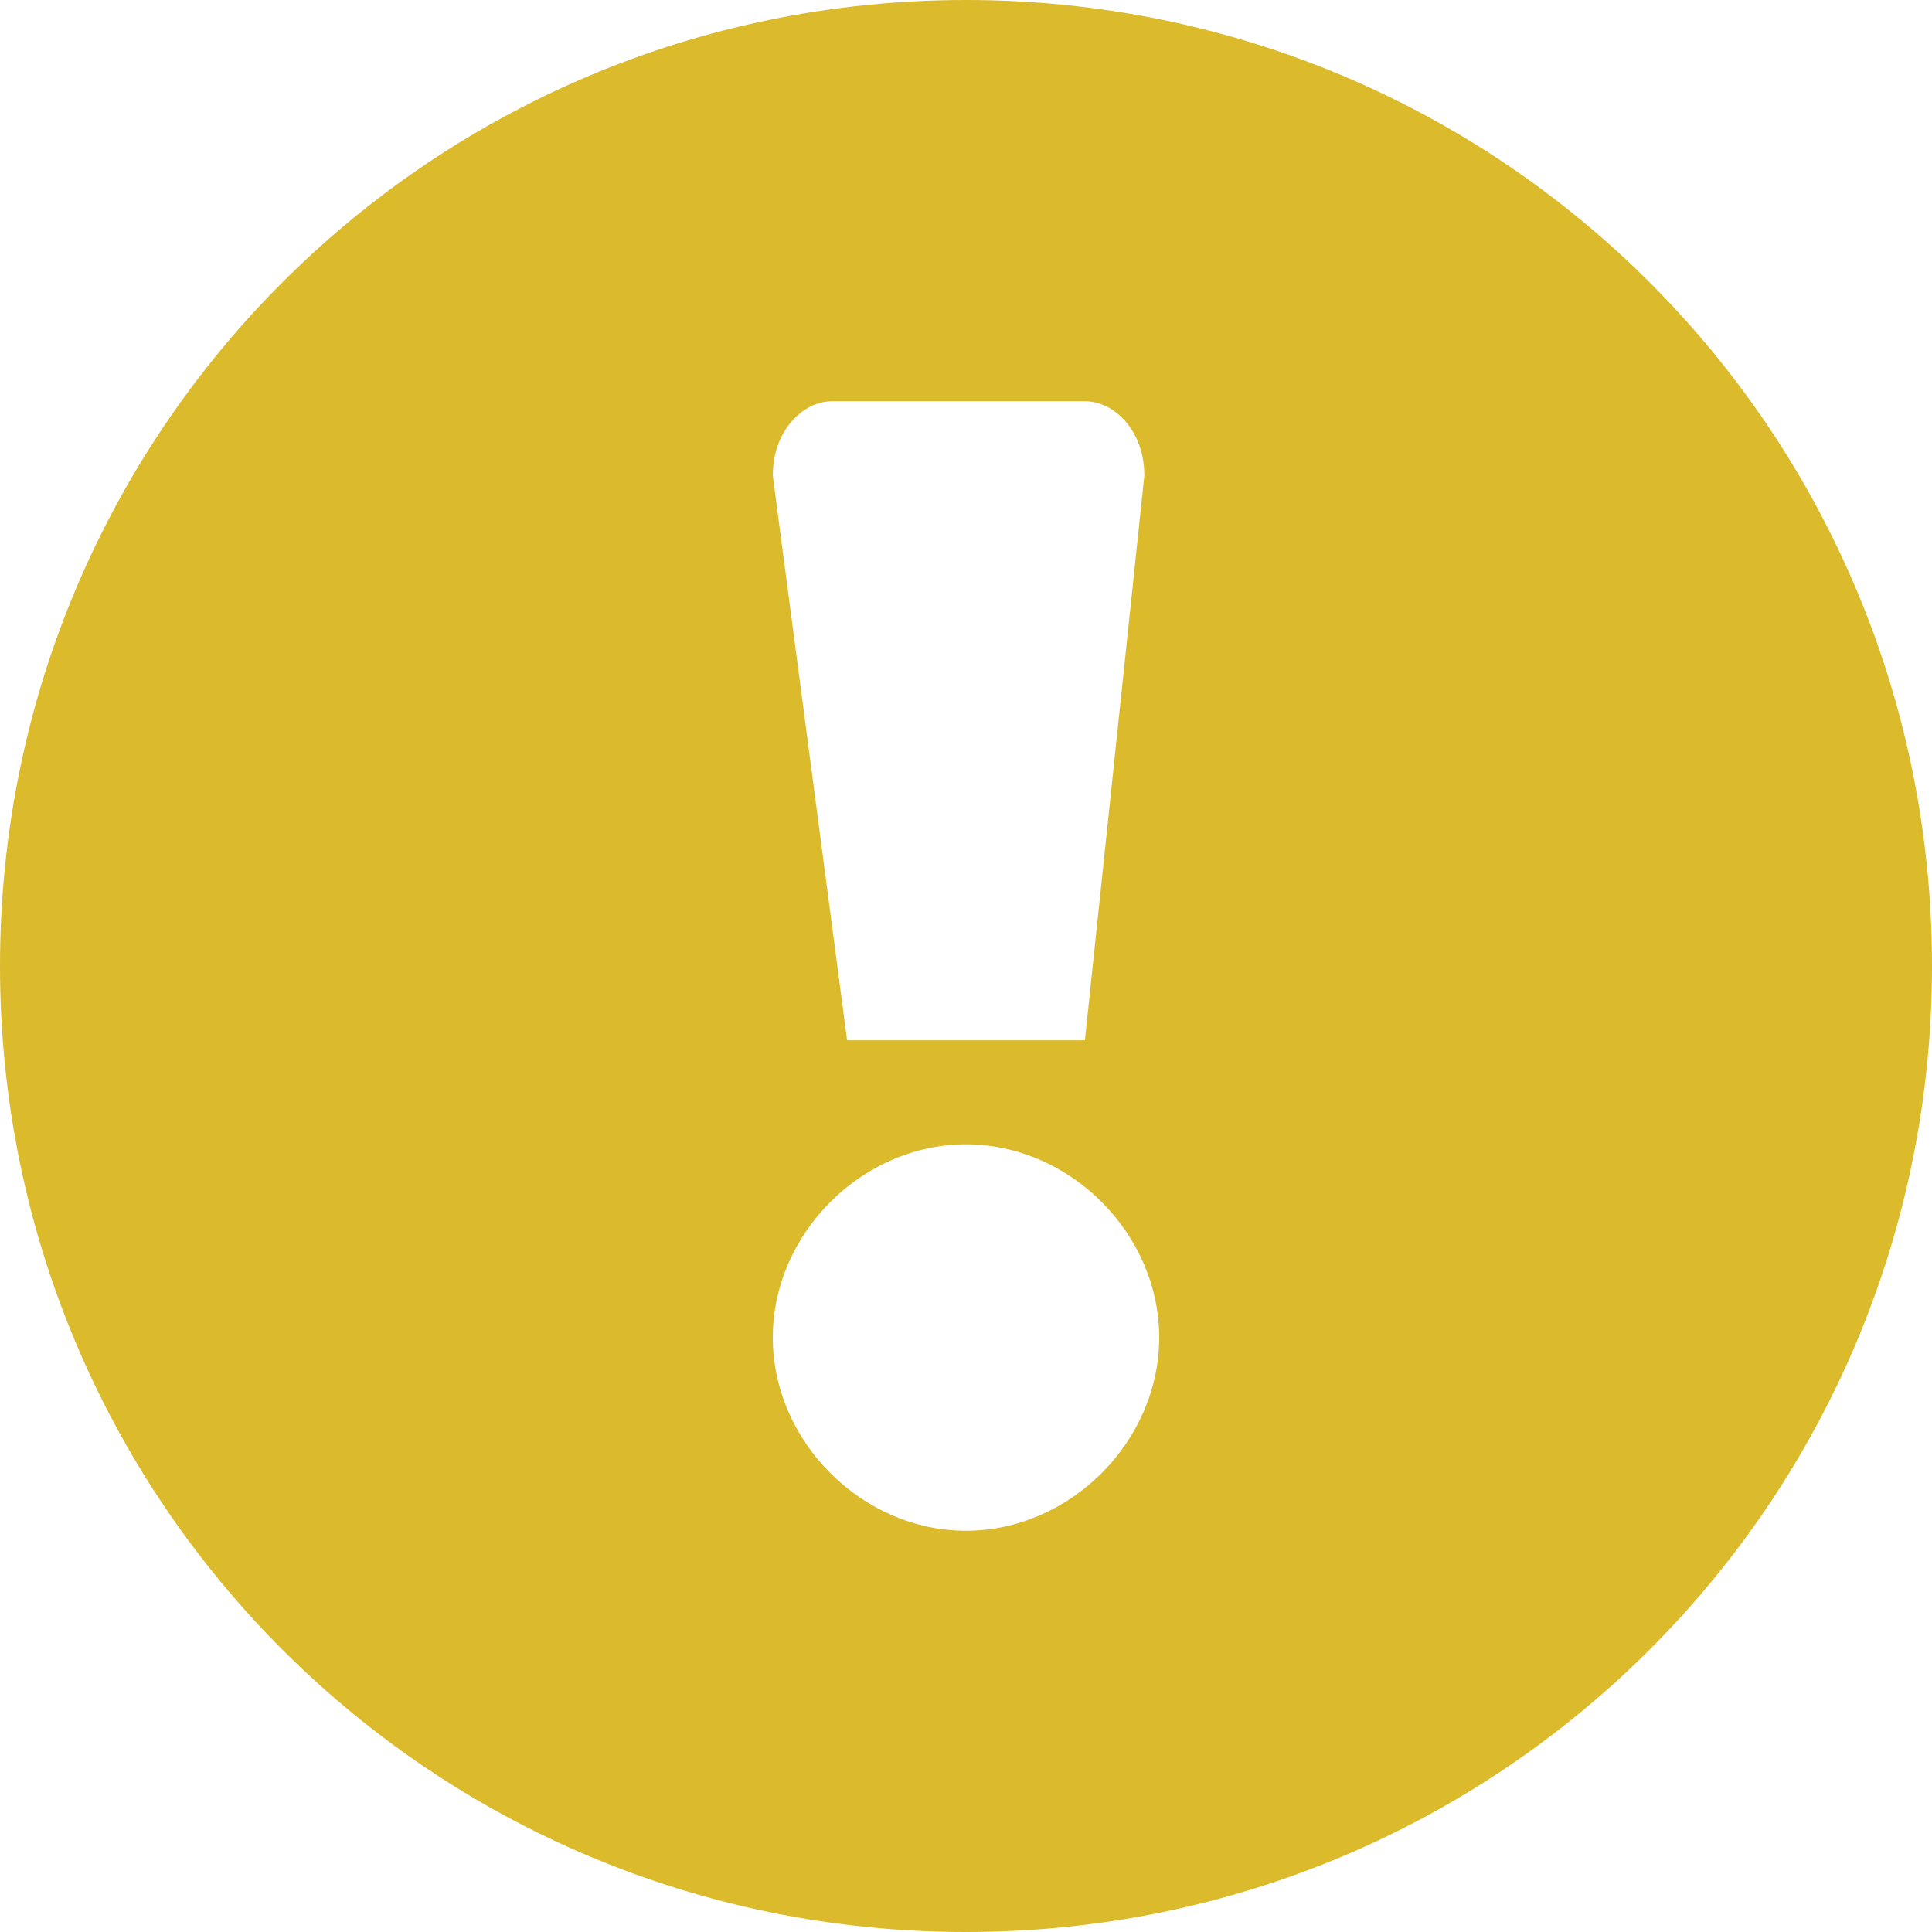 <svg xmlns="http://www.w3.org/2000/svg" xmlns:xlink="http://www.w3.org/1999/xlink" id="Layer_1" x="0" y="0" version="1.1" viewBox="0 0 13 13" xml:space="preserve" style="enable-background:new 0 0 13 13"><style type="text/css">.st0{fill:#dbba2c}</style><path d="M6.5,0C2.9,0,0,2.9,0,6.5C0,10.1,2.9,13,6.5,13c3.6,0,6.5-2.9,6.5-6.5C13,2.9,10.1,0,6.5,0z M6.5,10.3	c-0.7,0-1.3-0.6-1.3-1.3c0-0.7,0.6-1.3,1.3-1.3c0.7,0,1.3,0.6,1.3,1.3C7.8,9.7,7.2,10.3,6.5,10.3z M7.3,7H5.7L5.2,3.2	c0-0.3,0.2-0.5,0.4-0.5h1.7c0.2,0,0.4,0.2,0.4,0.5L7.3,7z" class="st0"/></svg>
